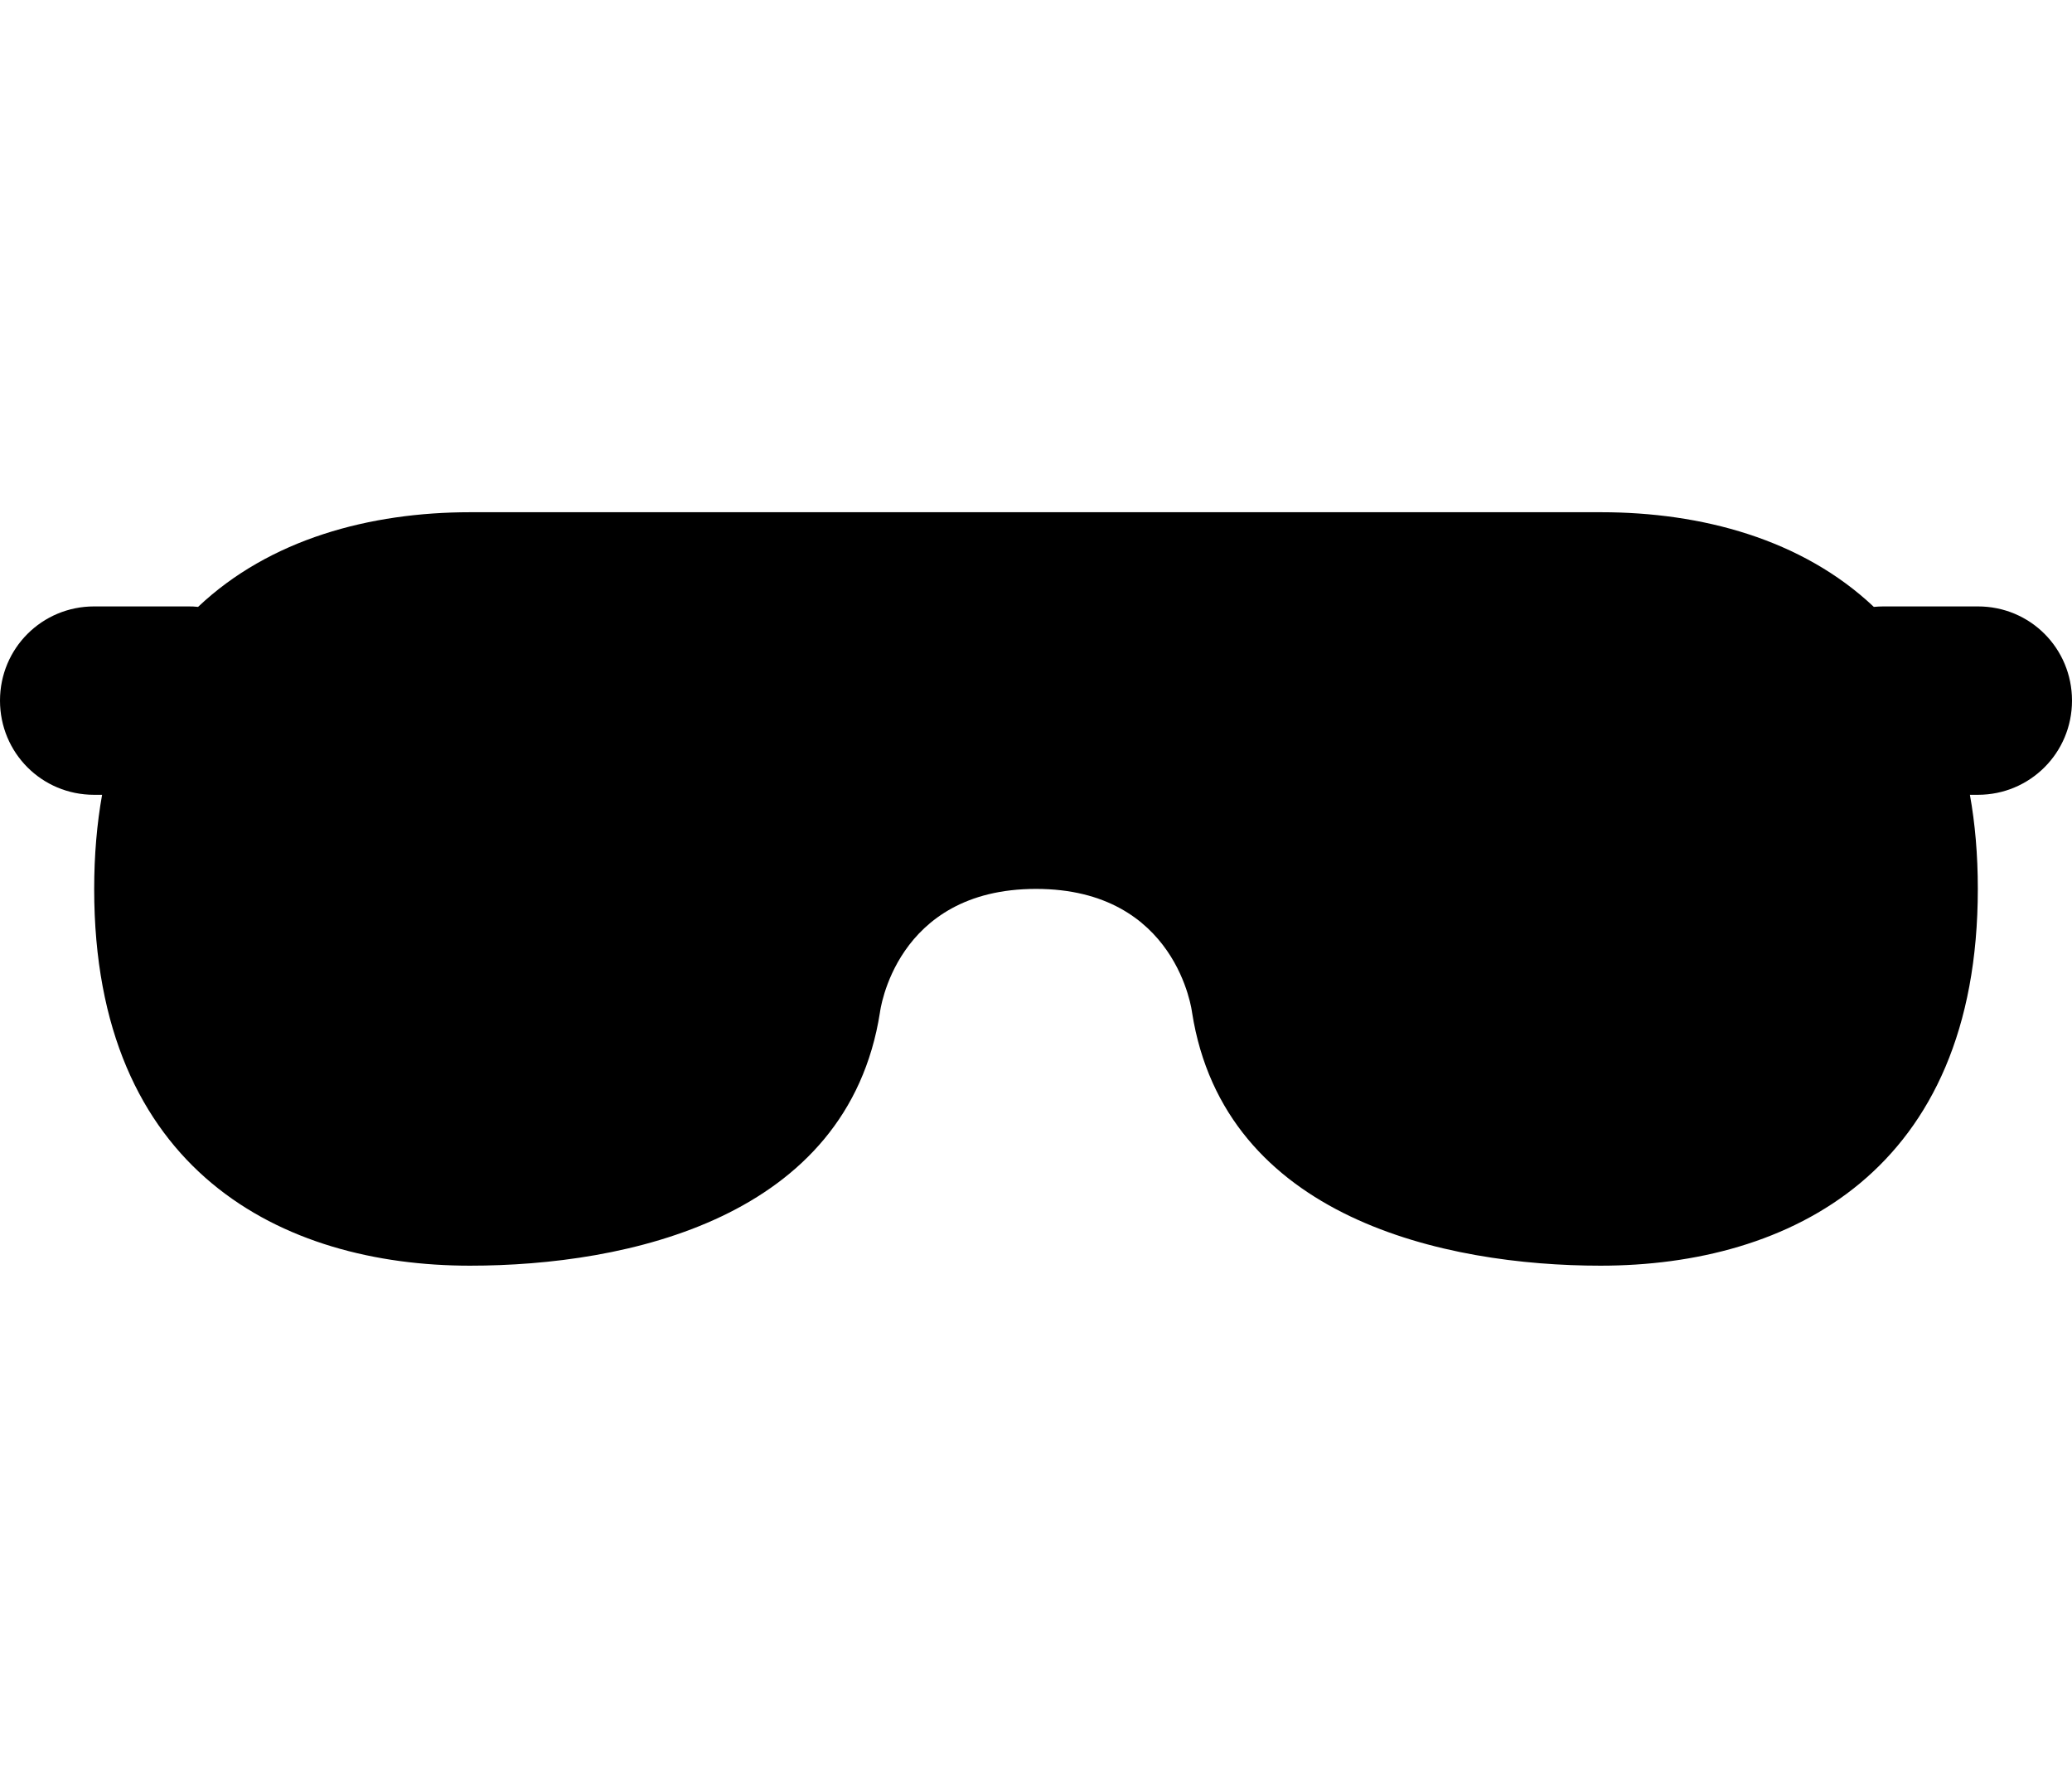 <?xml version="1.0" encoding="utf-8"?>
<!-- Generator: Adobe Illustrator 16.0.4, SVG Export Plug-In . SVG Version: 6.00 Build 0)  -->
<!DOCTYPE svg PUBLIC "-//W3C//DTD SVG 1.1//EN" "http://www.w3.org/Graphics/SVG/1.1/DTD/svg11.dtd">
<svg version="1.1" id="Capa_1" xmlns="http://www.w3.org/2000/svg" xmlns:xlink="http://www.w3.org/1999/xlink" x="0px" y="0px"
	 width="22px" height="18.875px" viewBox="0 0 22 18.875" enable-background="new 0 0 22 18.875" xml:space="preserve">
<path d="M21.001,6.438h-1.002c-0.034,0-0.067,0.002-0.103,0.005c-0.763-0.72-1.83-1.005-2.896-1.005h-5h-2H4.992
	c-1.062,0-2.127,0.284-2.889,1.005C2.069,6.439,2.035,6.438,2.001,6.438H0.999C0.447,6.438,0,6.881,0,7.438c0,0.553,0.442,1,0.999,1
	h0.085C1.029,8.745,1,9.079,1,9.439c0,2.998,2,3.998,3.99,3.998c1.662,0,4.01-0.5,4.353-2.688c0,0,0.157-1.312,1.657-1.312
	s1.657,1.312,1.657,1.312c0.343,2.188,2.692,2.688,4.337,2.688c2.006,0,4.006-1,4.006-4.001c0-0.361-0.029-0.693-0.084-0.998h0.085
	c0.552,0,0.999-0.444,0.999-1C22,6.885,21.559,6.438,21.001,6.438z"/>
</svg>
